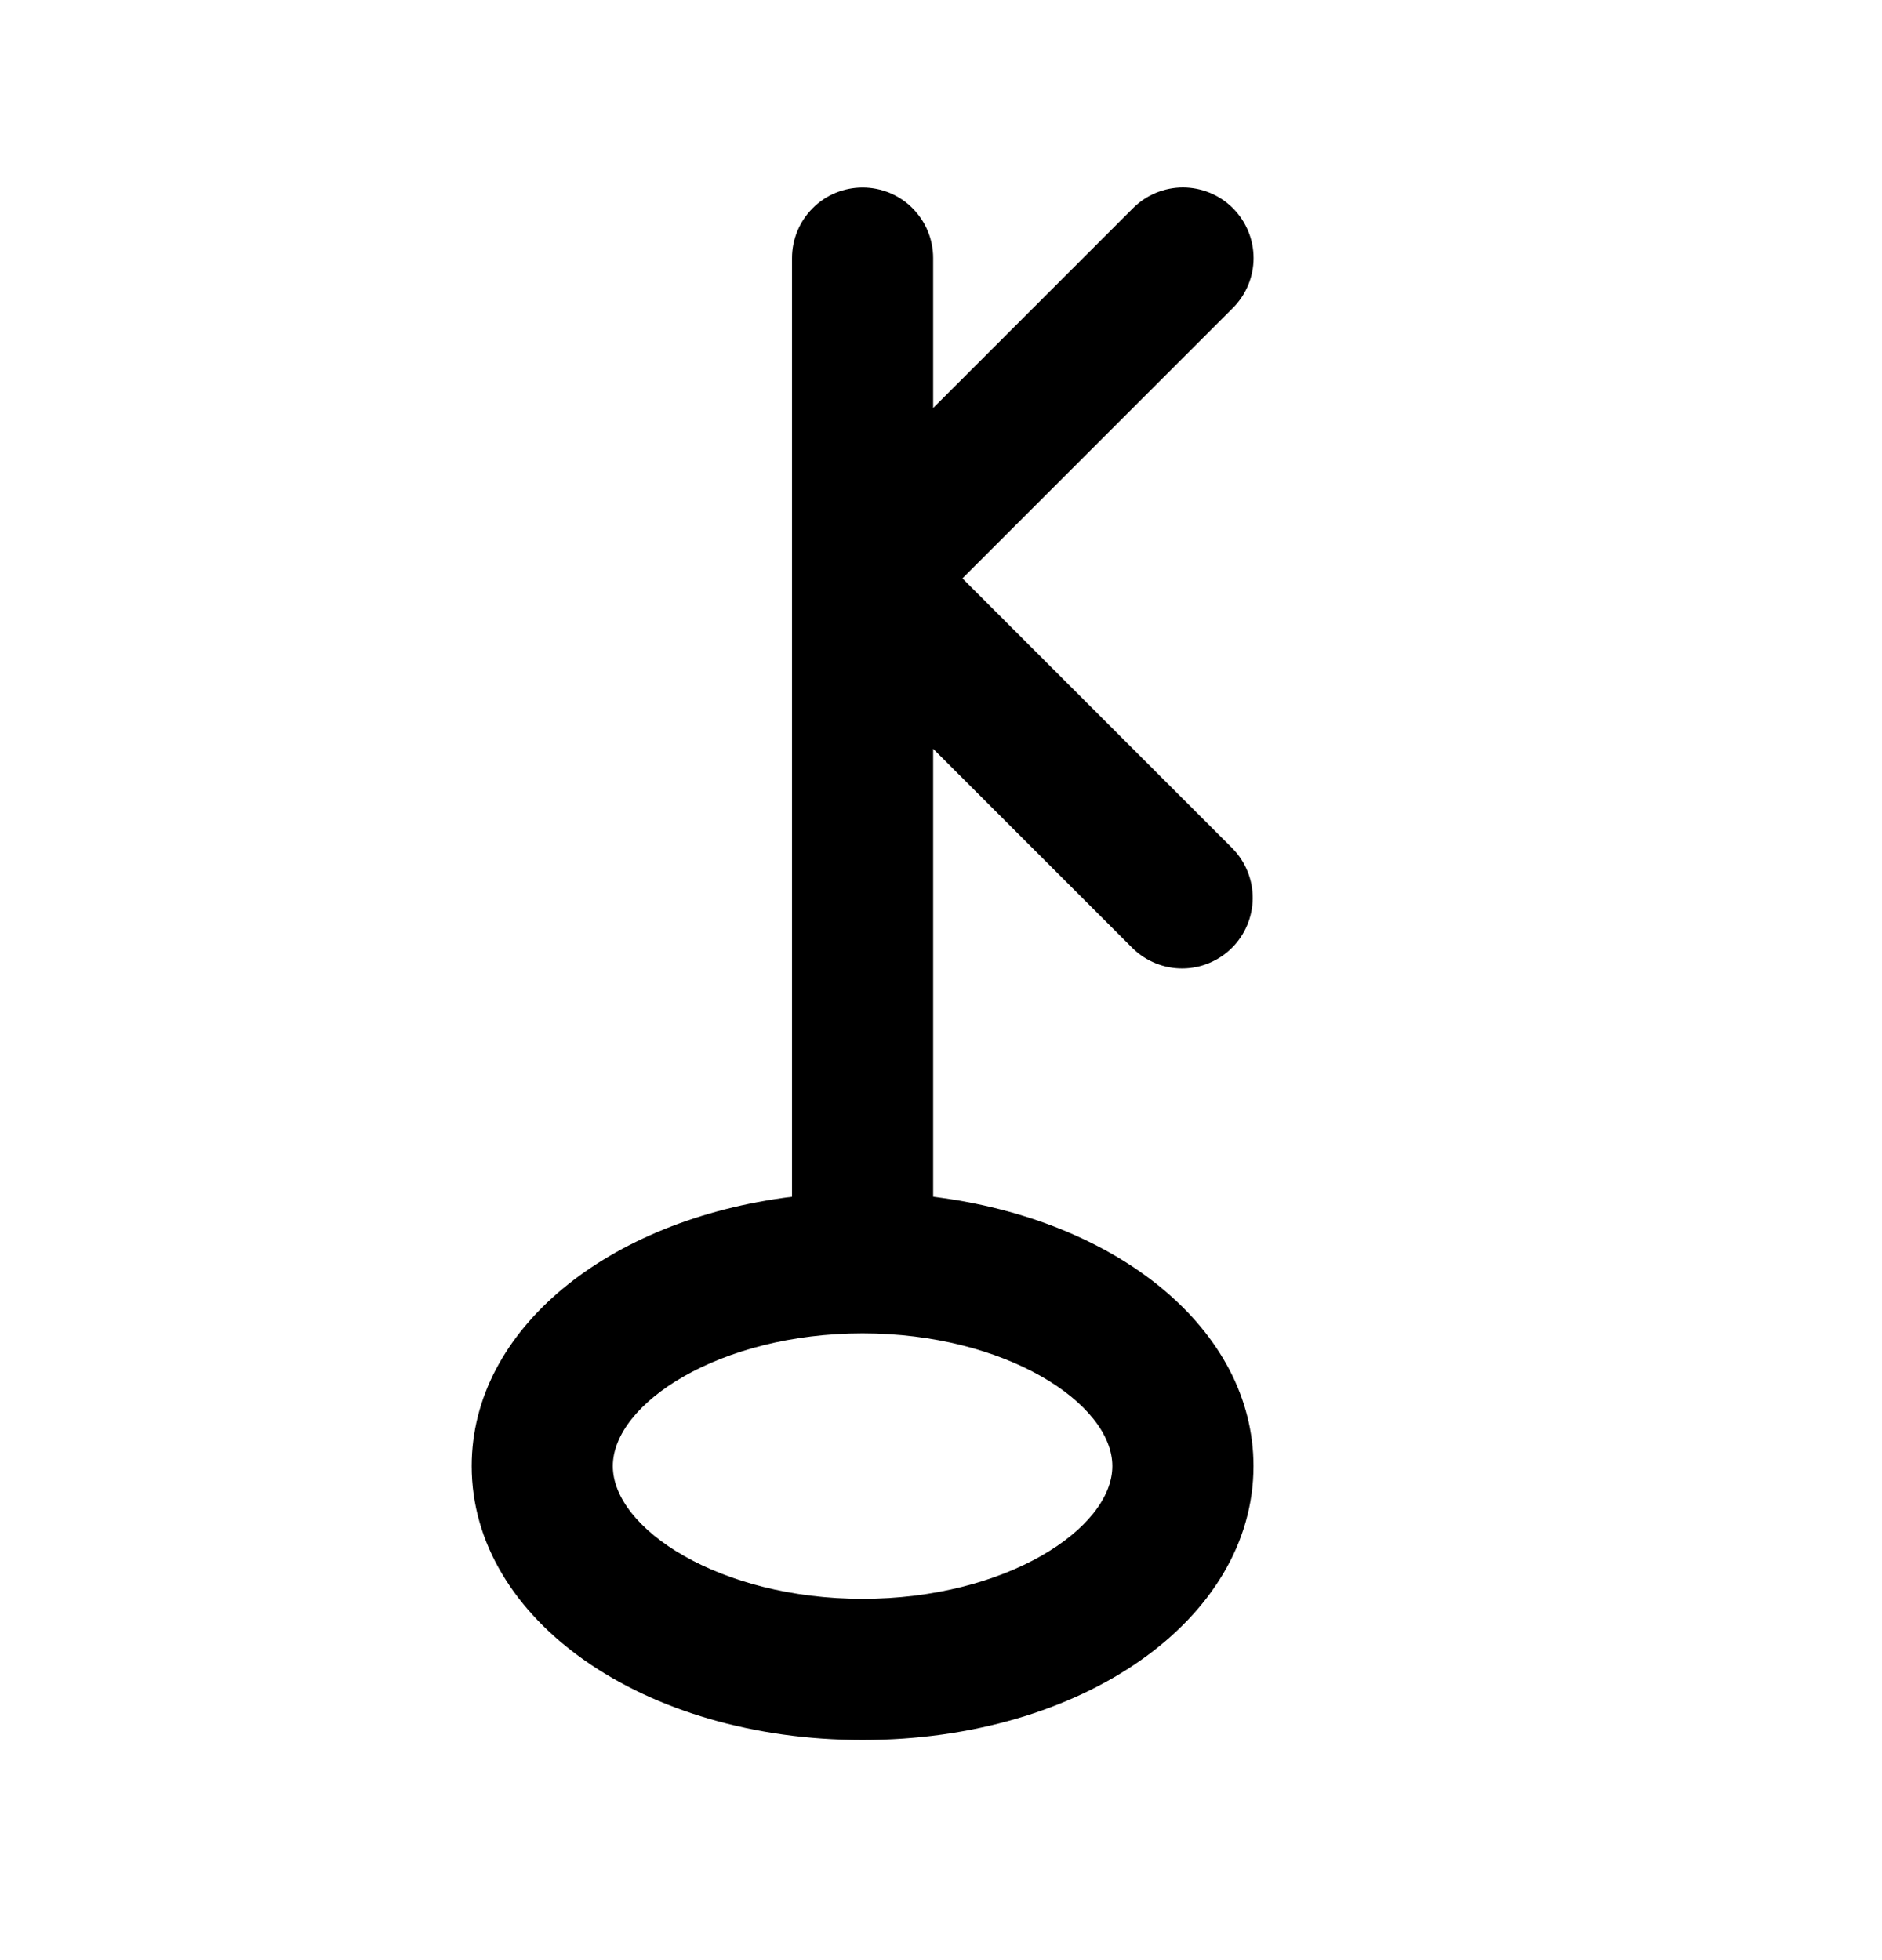 <svg xmlns="http://www.w3.org/2000/svg" viewBox="0 0 24 25" fill="none">
<path d="M14.449 12.099C14.619 12.263 14.847 12.354 15.082 12.352C15.318 12.35 15.544 12.255 15.711 12.088C15.878 11.921 15.973 11.695 15.975 11.459C15.977 11.223 15.886 10.996 15.722 10.826L12.273 7.377L15.722 3.928C15.891 3.759 15.986 3.53 15.986 3.292C15.986 3.053 15.891 2.824 15.722 2.655C15.553 2.486 15.325 2.392 15.086 2.391C14.847 2.391 14.618 2.486 14.449 2.655L11.9 5.204V3.292C11.9 3.053 11.805 2.824 11.636 2.655C11.468 2.486 11.239 2.392 11 2.392C10.761 2.392 10.532 2.486 10.364 2.655C10.195 2.824 10.1 3.053 10.1 3.292V15.264C7.749 15.554 6.015 16.957 6.015 18.699C6.015 20.657 8.205 22.192 11 22.192C13.795 22.192 15.985 20.657 15.985 18.699C15.985 16.959 14.251 15.554 11.9 15.264V9.55L14.449 12.099ZM14.185 18.699C14.185 19.498 12.823 20.392 11 20.392C9.177 20.392 7.815 19.498 7.815 18.699C7.815 17.9 9.177 17.006 11 17.006C12.823 17.006 14.185 17.9 14.185 18.699Z" fill="currentColor"/>
</svg>